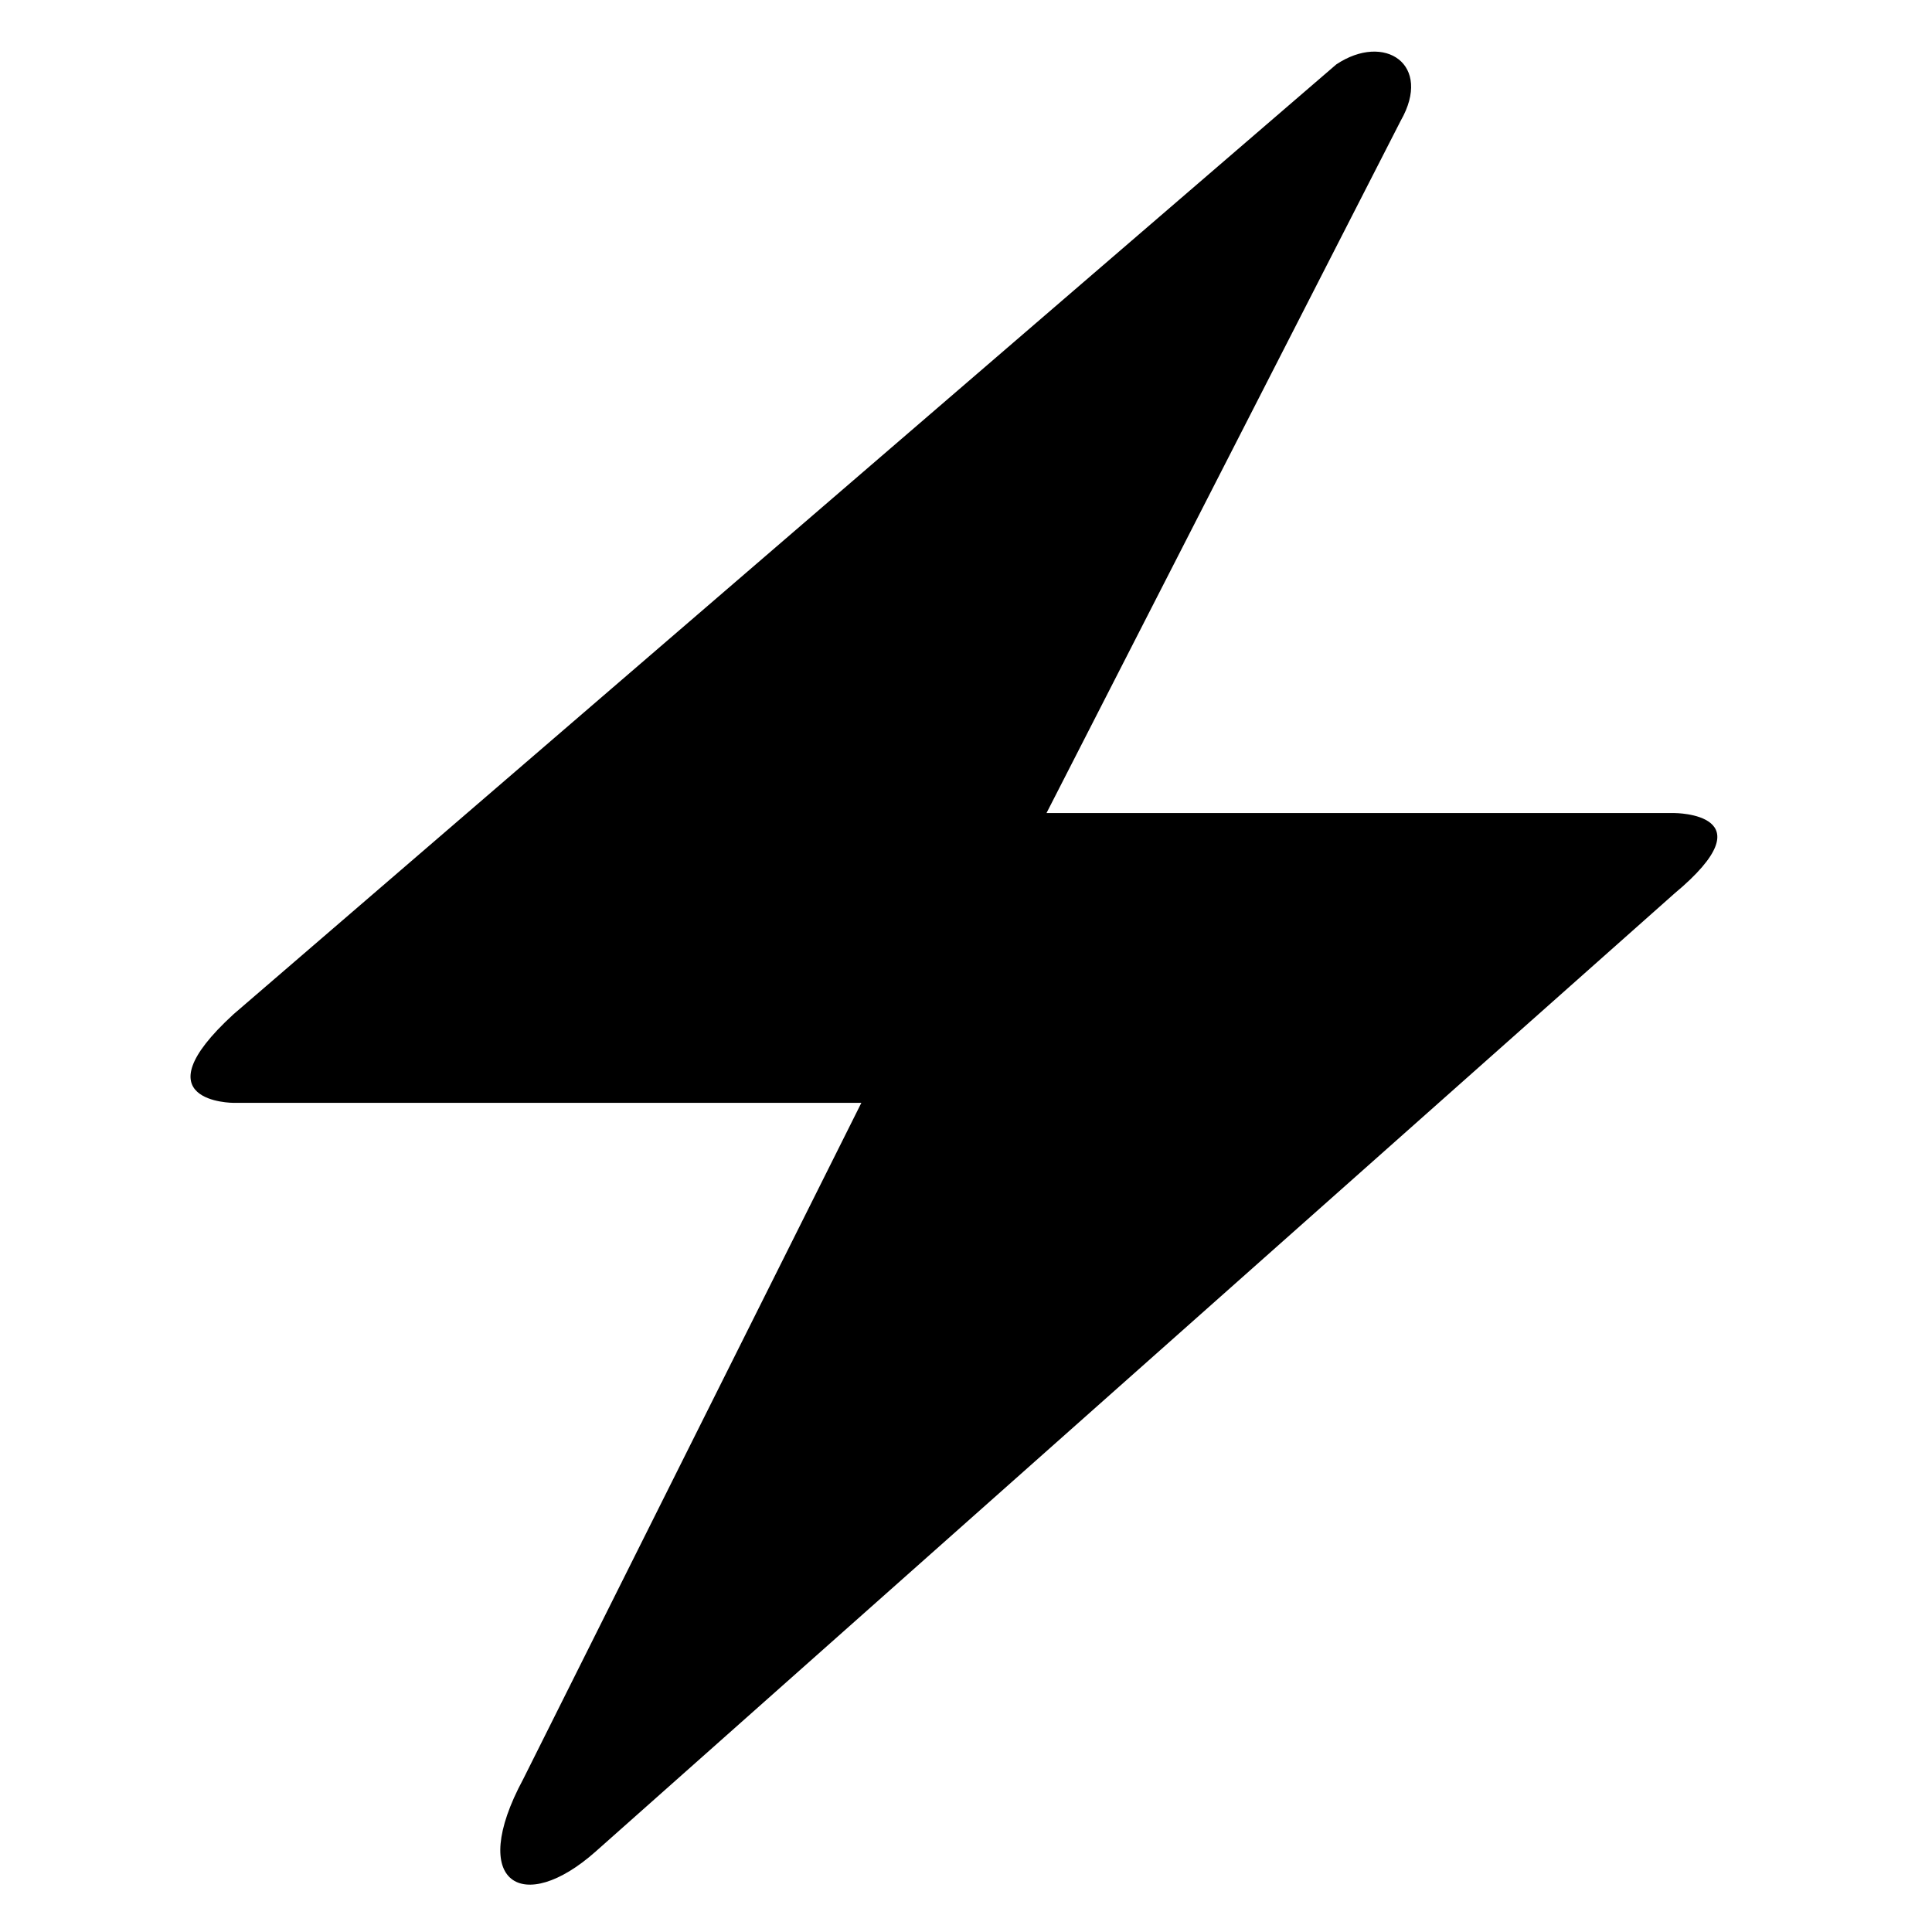 <?xml version="1.0" encoding="utf-8"?>
<!-- Generator: Adobe Illustrator 27.3.1, SVG Export Plug-In . SVG Version: 6.00 Build 0)  -->
<svg version="1.1" id="Livello_1" xmlns="http://www.w3.org/2000/svg" xmlns:xlink="http://www.w3.org/1999/xlink" x="0px" y="0px"
	 viewBox="0 0 24 24" style="enable-background:new 0 0 24 24;" xml:space="preserve">
<path d="M2.9,12.6L16.6,0.8c0.6-0.4,1.2,0,0.8,0.7l-4.4,8.6h7.8c0,0,1.2,0,0,1L7.4,23c-0.9,0.8-1.6,0.4-0.9-0.9l4.2-8.4H2.9
	C2.9,13.7,1.7,13.7,2.9,12.6z"/>
</svg>

